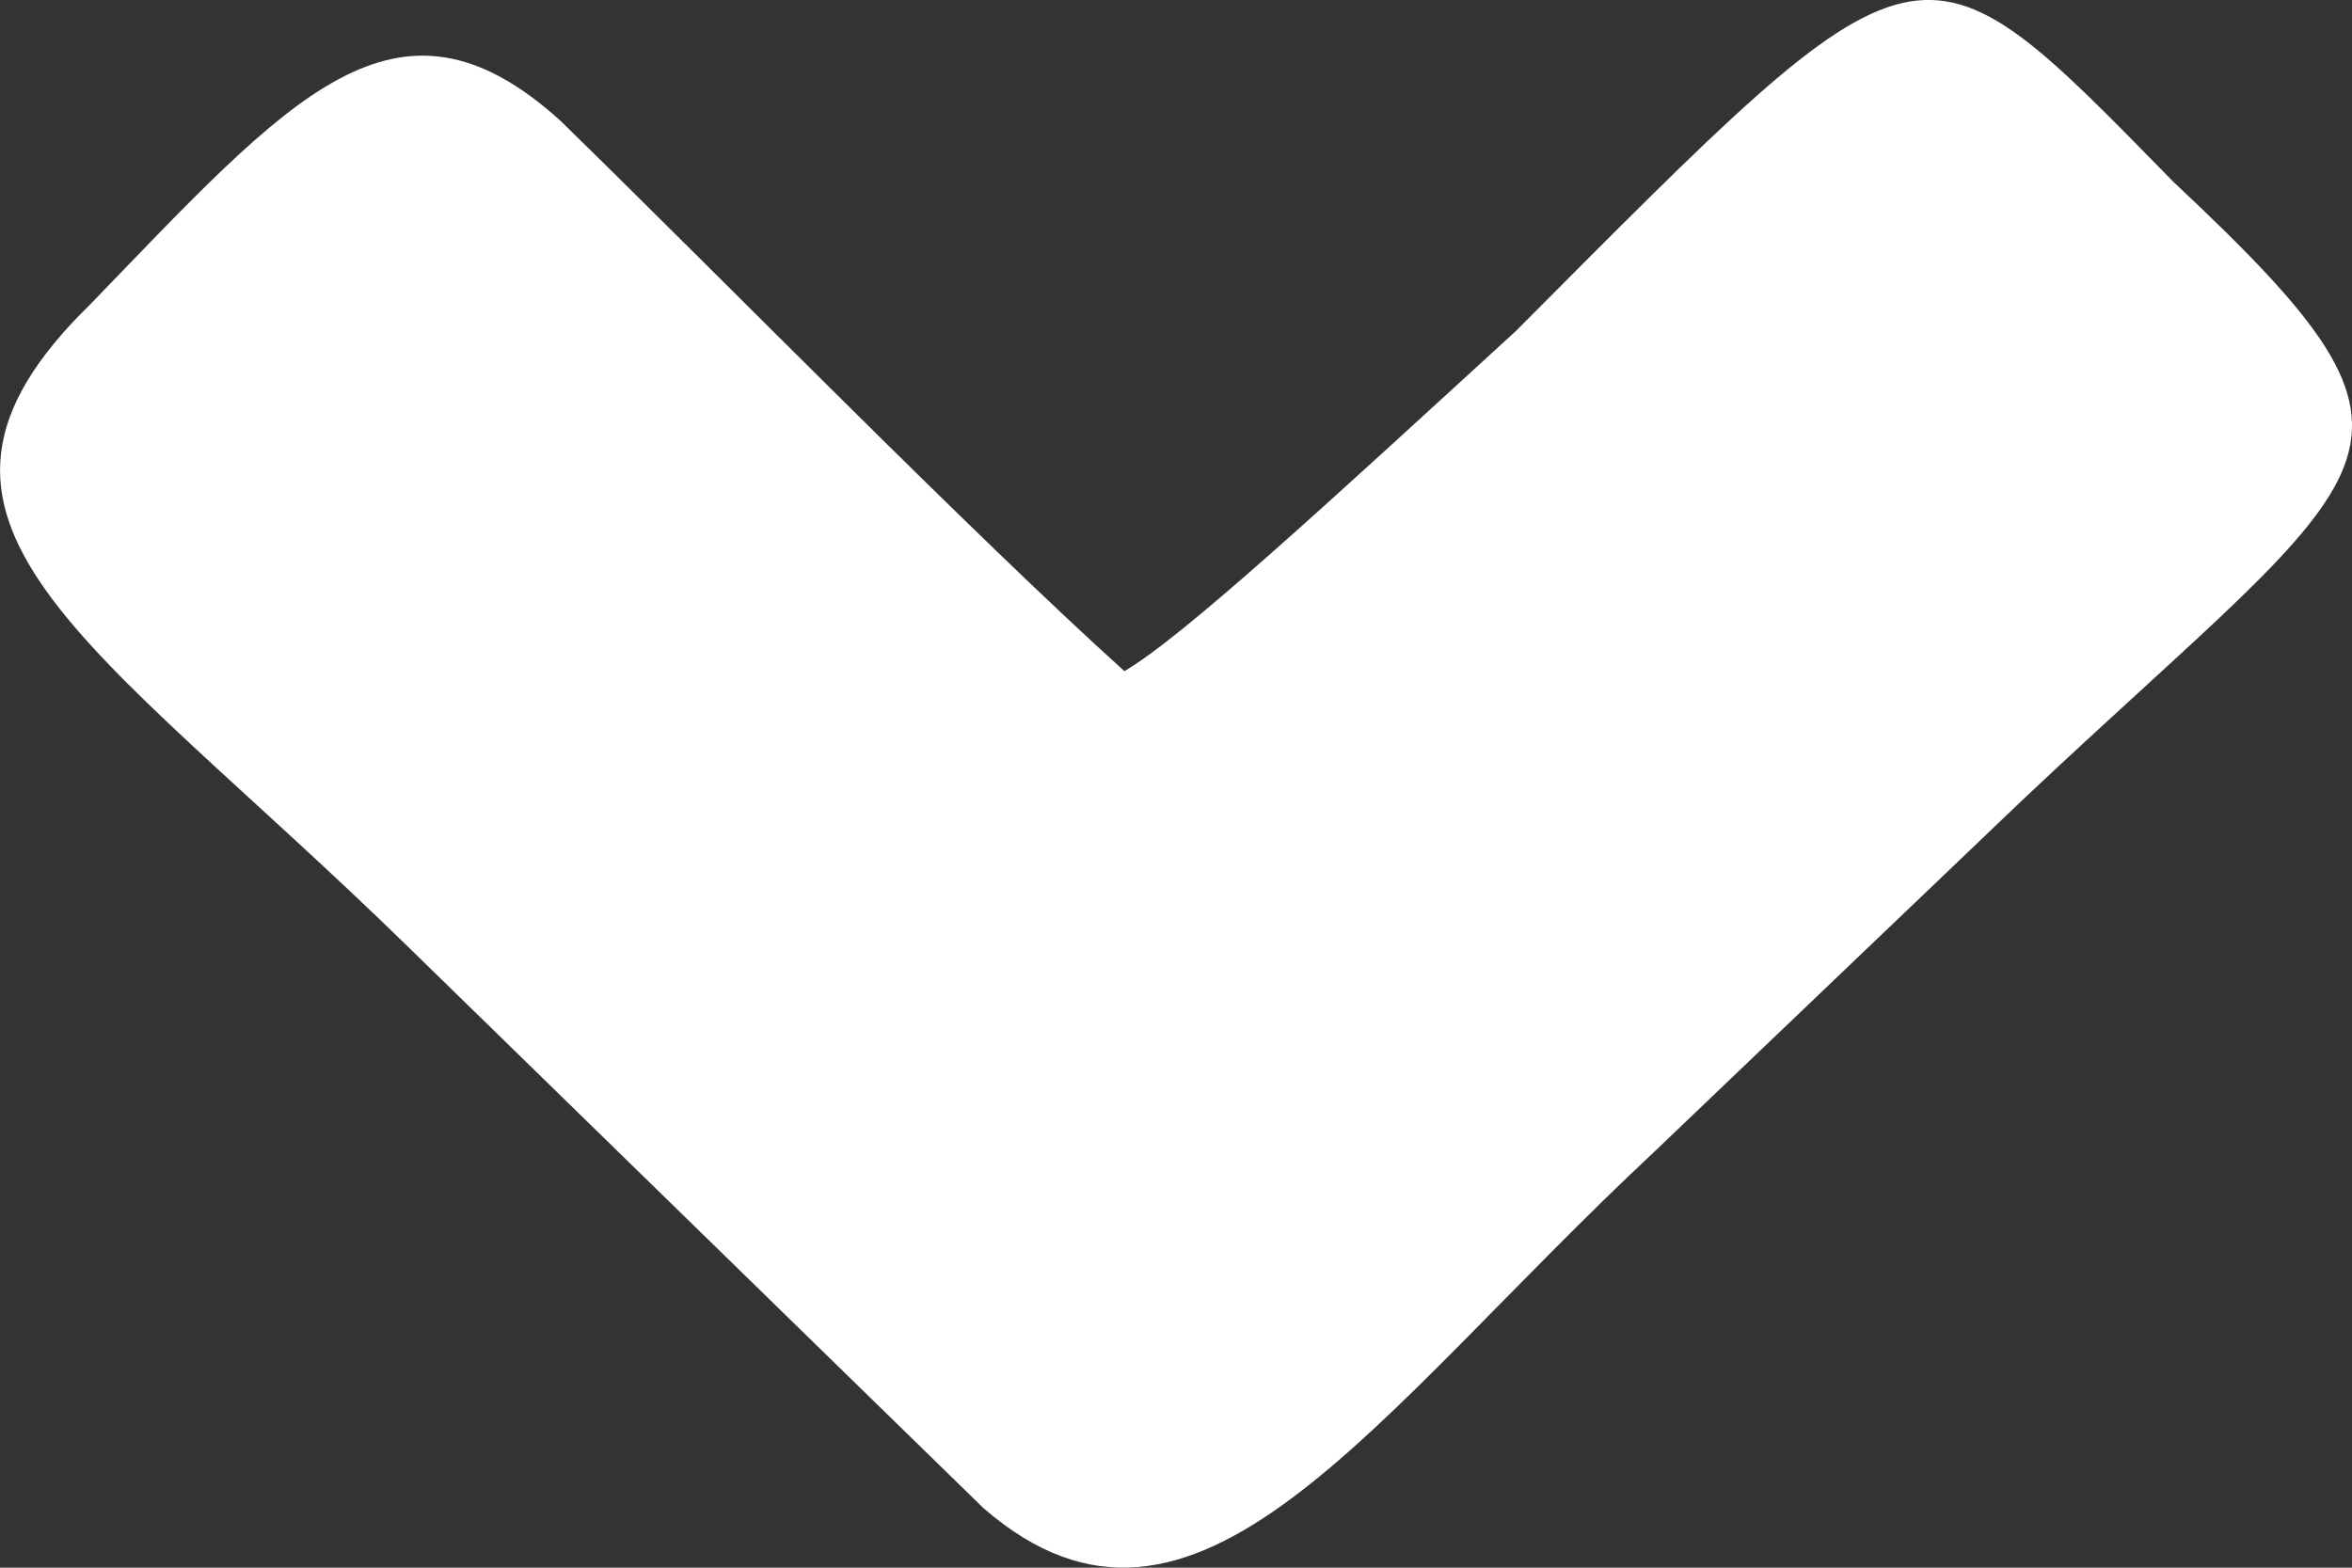 <svg width="15" height="10" viewBox="0 0 15 10" fill="none" xmlns="http://www.w3.org/2000/svg">
<rect x="0" y="0" width="15" height="10" fill="#333333" stroke="none"/>
<path fill-rule="evenodd" clip-rule="evenodd" d="M7.171 4.281C6.197 3.403 4.623 1.794 3.574 0.77C2.524 -0.18 1.85 0.624 0.576 1.941C-0.848 3.33 0.576 4.062 2.599 6.036L6.272 9.62C7.621 10.79 8.745 9.035 10.544 7.353L12.889 5.112C15.213 2.918 15.737 2.918 13.864 1.163C12.215 -0.52 12.29 -0.52 9.666 2.113C8.467 3.211 7.546 4.062 7.171 4.281Z" fill="white"/>
</svg>
